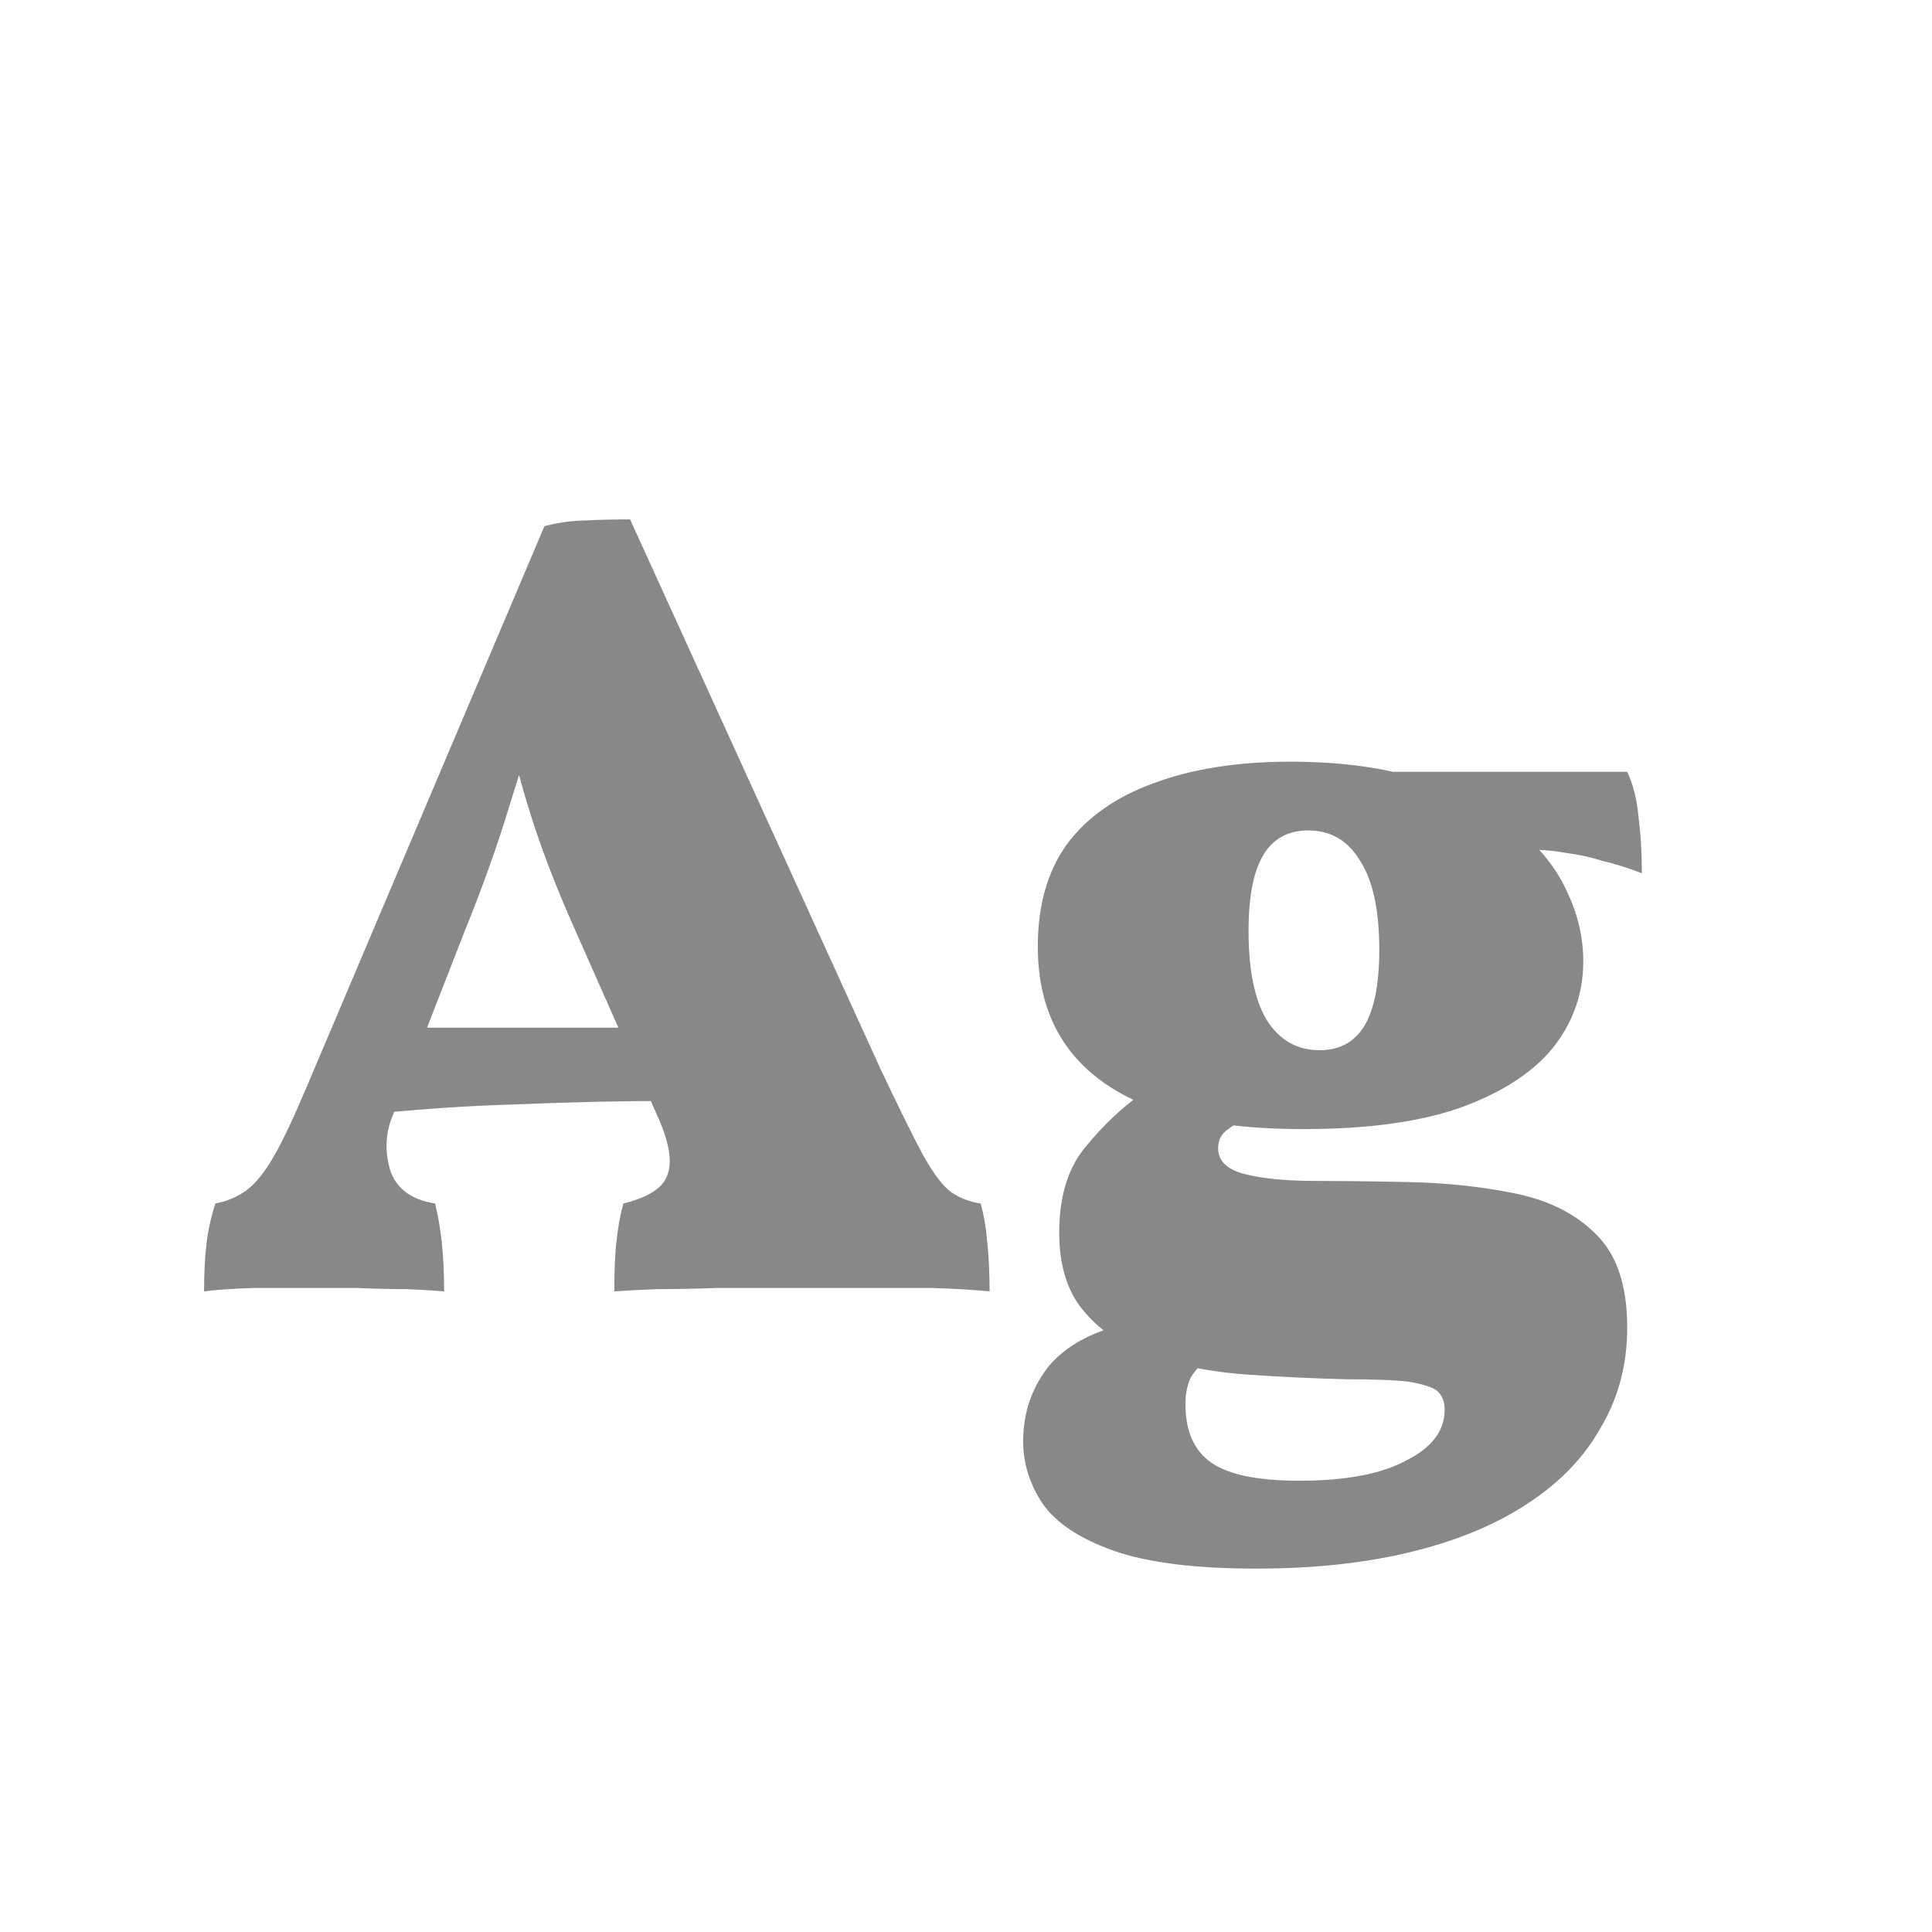 <svg width="24" height="24" viewBox="0 0 24 24" fill="none" xmlns="http://www.w3.org/2000/svg">
<path d="M7.827 6.452L10.934 13.27C11.159 13.746 11.336 14.105 11.466 14.348C11.597 14.581 11.714 14.735 11.816 14.81C11.928 14.885 12.05 14.931 12.181 14.95C12.218 15.071 12.246 15.23 12.264 15.426C12.283 15.613 12.293 15.818 12.293 16.042C12.106 16.023 11.868 16.009 11.579 16C11.289 16 11.005 16 10.725 16C10.454 16 10.244 16 10.095 16C9.983 16 9.815 16 9.591 16C9.376 16 9.143 16 8.891 16C8.639 16.009 8.396 16.014 8.163 16.014C7.939 16.023 7.761 16.033 7.631 16.042C7.631 15.781 7.64 15.571 7.659 15.412C7.677 15.244 7.705 15.09 7.743 14.95C8.051 14.875 8.233 14.759 8.289 14.6C8.354 14.441 8.317 14.203 8.177 13.886L7.155 11.576C6.903 11.016 6.702 10.489 6.553 9.994C6.403 9.499 6.291 9.037 6.217 8.608H6.735C6.623 9.047 6.487 9.513 6.329 10.008C6.179 10.503 5.993 11.025 5.769 11.576L4.873 13.872C4.789 14.077 4.779 14.297 4.845 14.53C4.919 14.763 5.106 14.903 5.405 14.95C5.442 15.099 5.47 15.263 5.489 15.44C5.507 15.617 5.517 15.818 5.517 16.042C5.414 16.033 5.26 16.023 5.055 16.014C4.859 16.014 4.653 16.009 4.439 16C4.224 16 4.037 16 3.879 16C3.645 16 3.398 16 3.137 16C2.875 16.009 2.675 16.023 2.535 16.042C2.535 15.827 2.544 15.636 2.563 15.468C2.581 15.3 2.619 15.127 2.675 14.95C2.824 14.922 2.955 14.866 3.067 14.782C3.179 14.698 3.291 14.558 3.403 14.362C3.515 14.166 3.645 13.891 3.795 13.536L6.763 6.536C6.949 6.489 7.117 6.466 7.267 6.466C7.425 6.457 7.612 6.452 7.827 6.452ZM8.079 12.766L8.373 13.676C7.747 13.676 7.103 13.69 6.441 13.718C5.778 13.737 5.111 13.783 4.439 13.858L4.649 12.766H8.079ZM15.608 19.486C14.842 19.486 14.25 19.411 13.83 19.262C13.41 19.113 13.116 18.917 12.948 18.674C12.789 18.431 12.71 18.175 12.71 17.904C12.71 17.549 12.817 17.237 13.032 16.966C13.256 16.705 13.592 16.527 14.04 16.434L15.174 16.686C14.978 16.873 14.852 17.013 14.796 17.106C14.749 17.199 14.726 17.311 14.726 17.442C14.726 17.778 14.833 18.021 15.048 18.17C15.262 18.319 15.626 18.394 16.14 18.394C16.718 18.394 17.162 18.31 17.47 18.142C17.787 17.983 17.946 17.773 17.946 17.512C17.946 17.409 17.913 17.33 17.848 17.274C17.782 17.227 17.661 17.19 17.484 17.162C17.316 17.143 17.068 17.134 16.742 17.134C16.35 17.125 15.944 17.106 15.524 17.078C15.104 17.05 14.716 16.98 14.362 16.868C14.007 16.756 13.718 16.574 13.494 16.322C13.27 16.079 13.158 15.743 13.158 15.314C13.158 14.857 13.27 14.497 13.494 14.236C13.718 13.965 13.951 13.746 14.194 13.578L15.538 13.872C15.435 13.909 15.342 13.961 15.258 14.026C15.174 14.082 15.132 14.161 15.132 14.264C15.132 14.423 15.244 14.53 15.468 14.586C15.692 14.642 15.981 14.67 16.336 14.67C16.7 14.67 17.082 14.675 17.484 14.684C17.96 14.693 18.403 14.74 18.814 14.824C19.234 14.908 19.57 15.076 19.822 15.328C20.083 15.58 20.214 15.967 20.214 16.49C20.214 16.947 20.106 17.358 19.892 17.722C19.686 18.095 19.383 18.413 18.982 18.674C18.59 18.935 18.109 19.136 17.54 19.276C16.97 19.416 16.326 19.486 15.608 19.486ZM16.196 14.026C15.458 14.026 14.842 13.942 14.348 13.774C13.862 13.597 13.498 13.34 13.256 13.004C13.013 12.668 12.892 12.253 12.892 11.758C12.892 11.245 13.013 10.82 13.256 10.484C13.508 10.148 13.867 9.896 14.334 9.728C14.81 9.551 15.374 9.462 16.028 9.462C16.662 9.462 17.208 9.537 17.666 9.686C18.123 9.826 18.501 10.017 18.8 10.26C19.098 10.493 19.318 10.759 19.458 11.058C19.598 11.347 19.668 11.641 19.668 11.94C19.668 12.341 19.542 12.701 19.29 13.018C19.038 13.326 18.655 13.573 18.142 13.76C17.638 13.937 16.989 14.026 16.196 14.026ZM16.392 13.046C16.644 13.046 16.83 12.943 16.952 12.738C17.073 12.533 17.134 12.22 17.134 11.8C17.134 11.305 17.054 10.937 16.896 10.694C16.746 10.442 16.532 10.316 16.252 10.316C16 10.316 15.813 10.419 15.692 10.624C15.57 10.829 15.51 11.142 15.51 11.562C15.51 12.047 15.584 12.416 15.734 12.668C15.892 12.92 16.112 13.046 16.392 13.046ZM20.396 10.848C20.228 10.783 20.064 10.731 19.906 10.694C19.756 10.647 19.607 10.615 19.458 10.596C19.308 10.568 19.15 10.554 18.982 10.554L17.316 9.588H20.214C20.288 9.747 20.335 9.933 20.354 10.148C20.382 10.363 20.396 10.596 20.396 10.848Z" fill="#888888"/>
</svg>
